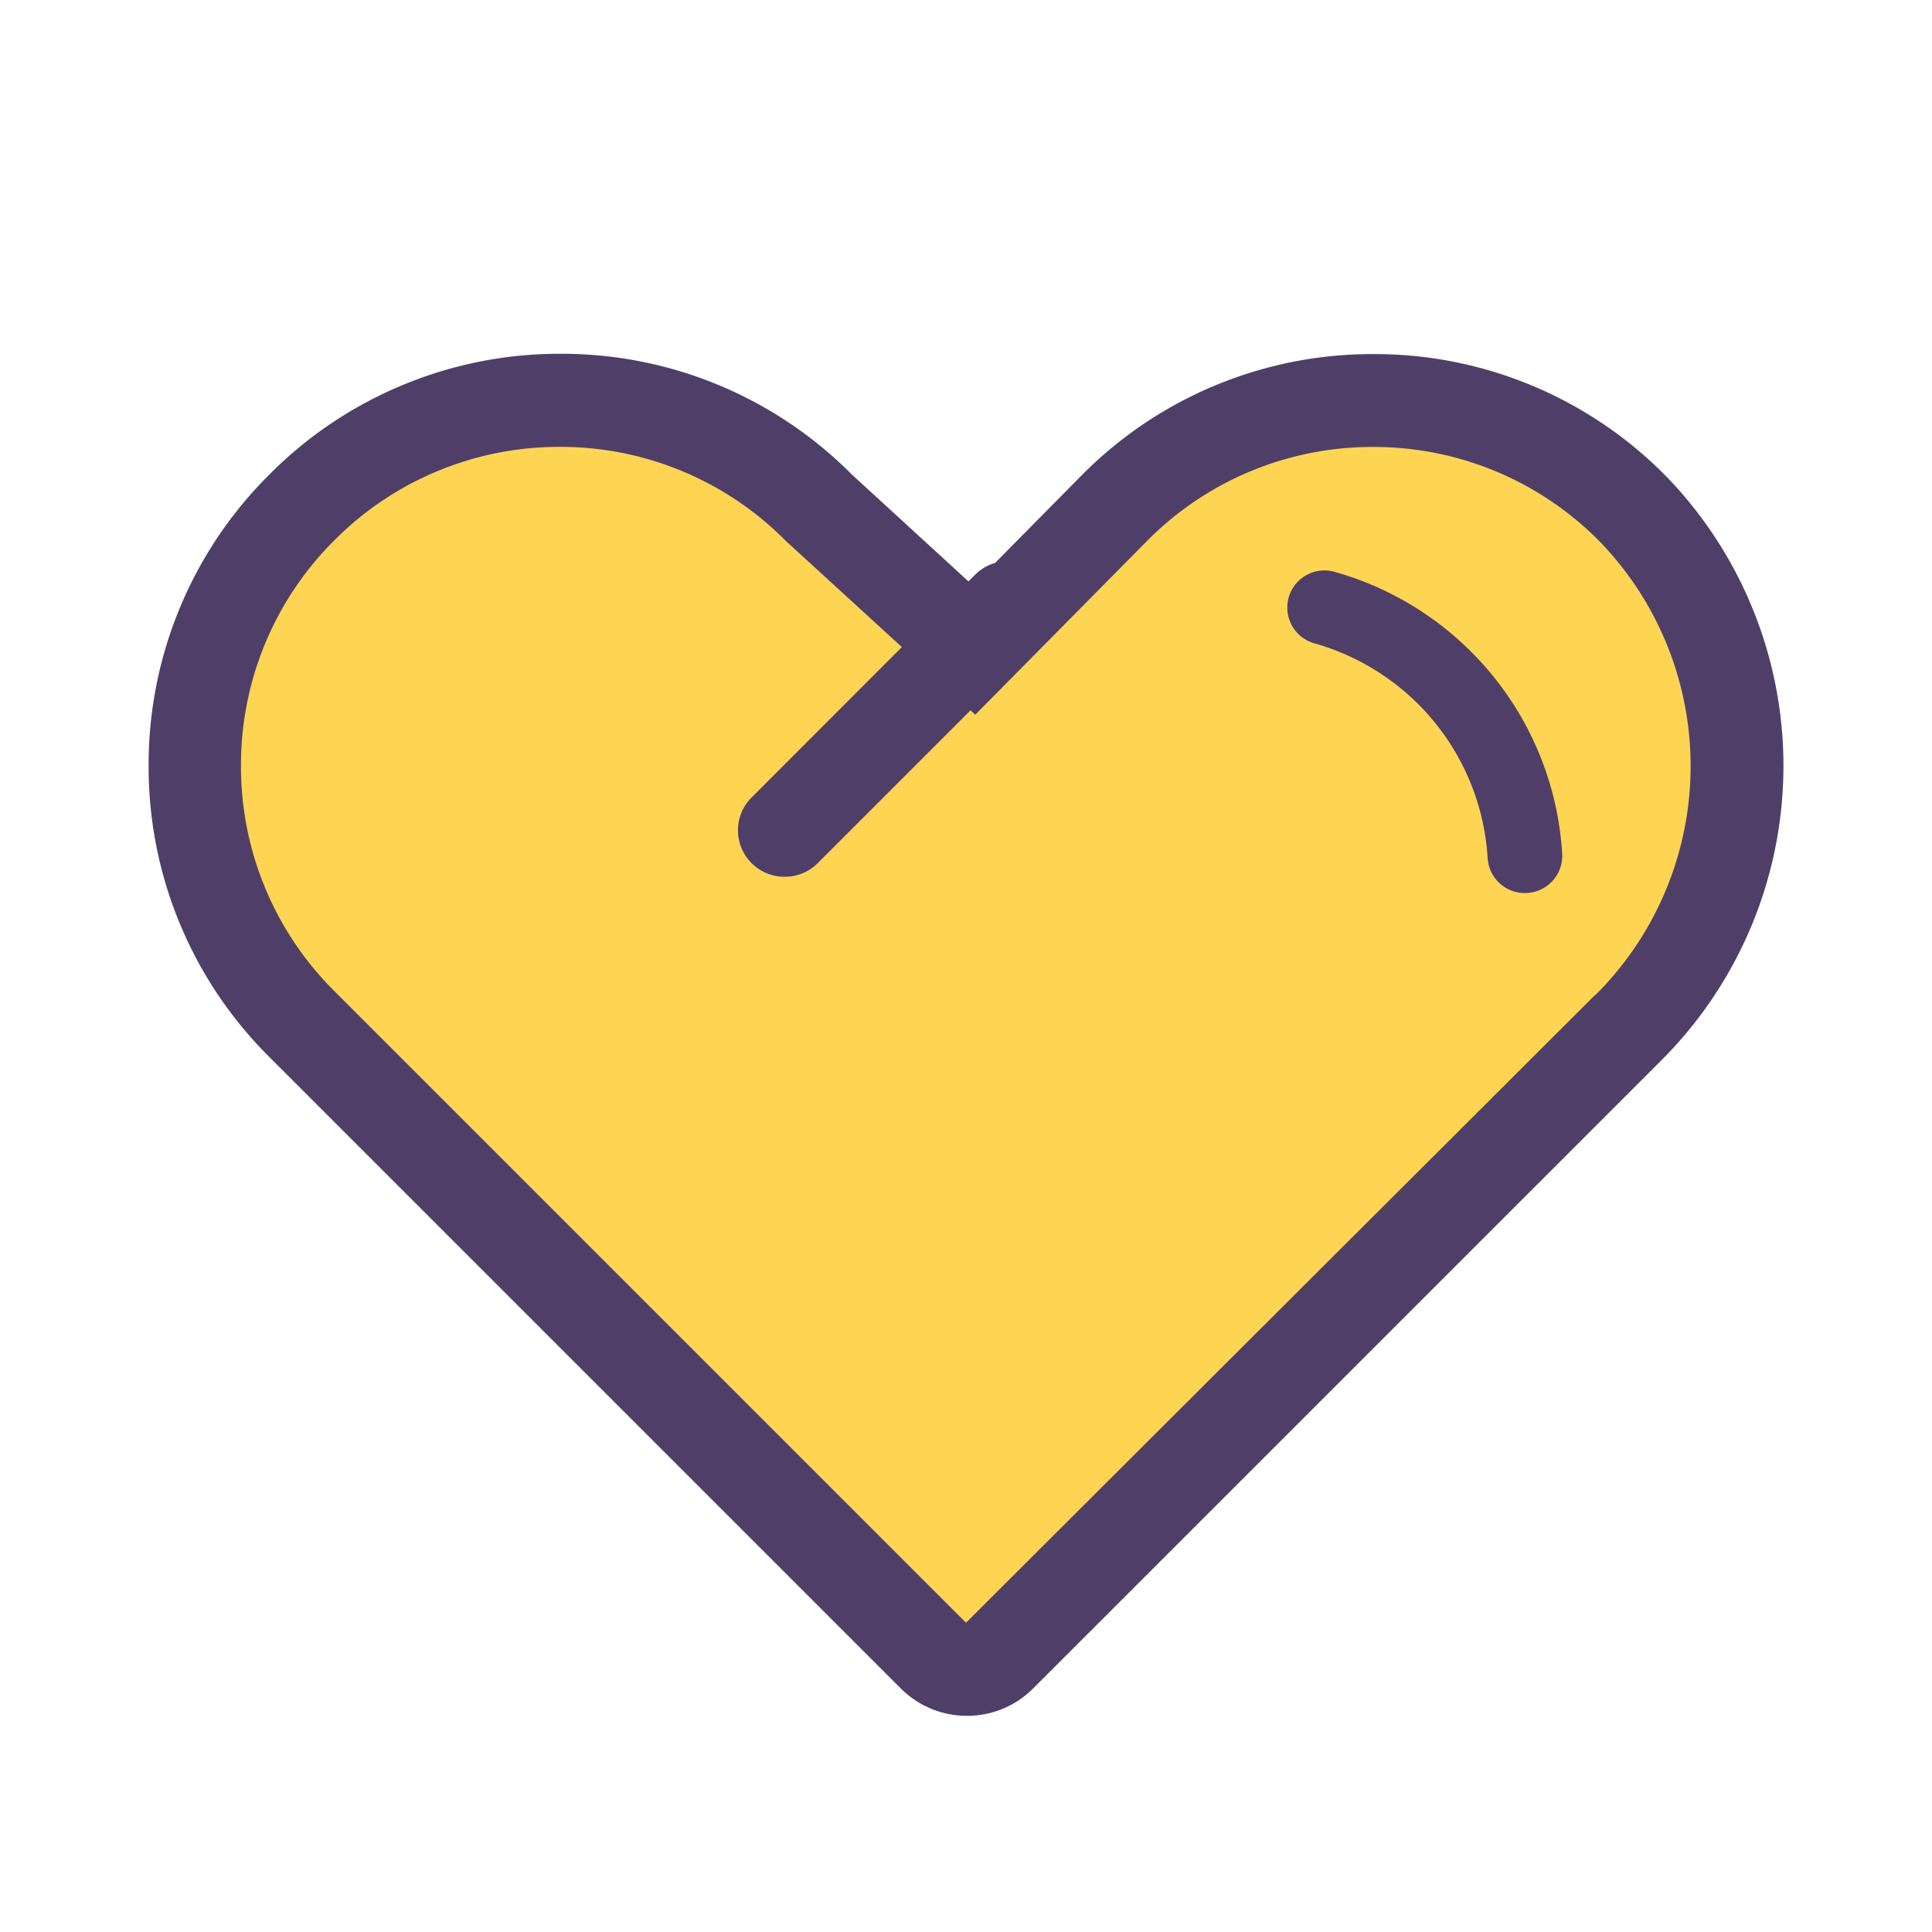 <svg height="26" viewBox="0 0 26 26" width="26" xmlns="http://www.w3.org/2000/svg"><path d="m0 0h26v26h-26z" fill="#fff" opacity="0"/><g transform="translate(89)"><path d="m-75.989 22.465a.633.633 0 0 1 -.448-.185l-8.5-8.5a4.884 4.884 0 0 1 -1.439-3.475 4.89 4.89 0 0 1 1.439-3.477 4.892 4.892 0 0 1 3.478-1.438 4.882 4.882 0 0 1 3.475 1.44l2.093 1.921 1.9-1.924a4.882 4.882 0 0 1 3.474-1.437 4.885 4.885 0 0 1 3.517 1.48 4.974 4.974 0 0 1 -.1 6.968l-8.444 8.441a.626.626 0 0 1 -.445.186z" fill="#fed453"/><g fill="#4f3f68"><path d="m-66.555 6.433a5.5 5.5 0 0 0 -3.962-1.668 5.5 5.5 0 0 0 -3.918 1.623l-1.174 1.188a.622.622 0 0 0 -.258.148l-.1.1-1.571-1.44a5.5 5.5 0 0 0 -3.917-1.623 5.5 5.5 0 0 0 -3.918 1.623 5.5 5.5 0 0 0 -1.627 3.922 5.5 5.5 0 0 0 1.623 3.917l8.5 8.5a1.258 1.258 0 0 0 .89.368 1.254 1.254 0 0 0 .89-.368l8.444-8.443a5.6 5.6 0 0 0 .098-7.847zm-.984 6.962-8.461 8.443-8.5-8.5a4.258 4.258 0 0 1 -1.257-3.033 4.26 4.26 0 0 1 1.257-3.034 4.26 4.26 0 0 1 3.034-1.257 4.259 4.259 0 0 1 3.033 1.257l.019.019.02.018 1.531 1.4-2.022 2.024a.623.623 0 0 0 0 .884.623.623 0 0 0 .441.183.622.622 0 0 0 .444-.179l2.061-2.061.064.059.847-.857 1.472-1.489a4.262 4.262 0 0 1 3.034-1.257 4.262 4.262 0 0 1 3.069 1.292 4.345 4.345 0 0 1 -.086 6.093z"/><path d="m-68.48 12.018a.5.5 0 0 1 -.5-.47 3.2 3.2 0 0 0 -.93-2.068 3.219 3.219 0 0 0 -1.4-.822.5.5 0 0 1 -.348-.615.5.5 0 0 1 .616-.348 4.212 4.212 0 0 1 1.842 1.078 4.2 4.2 0 0 1 1.223 2.714.5.5 0 0 1 -.469.53z"/></g></g></svg>